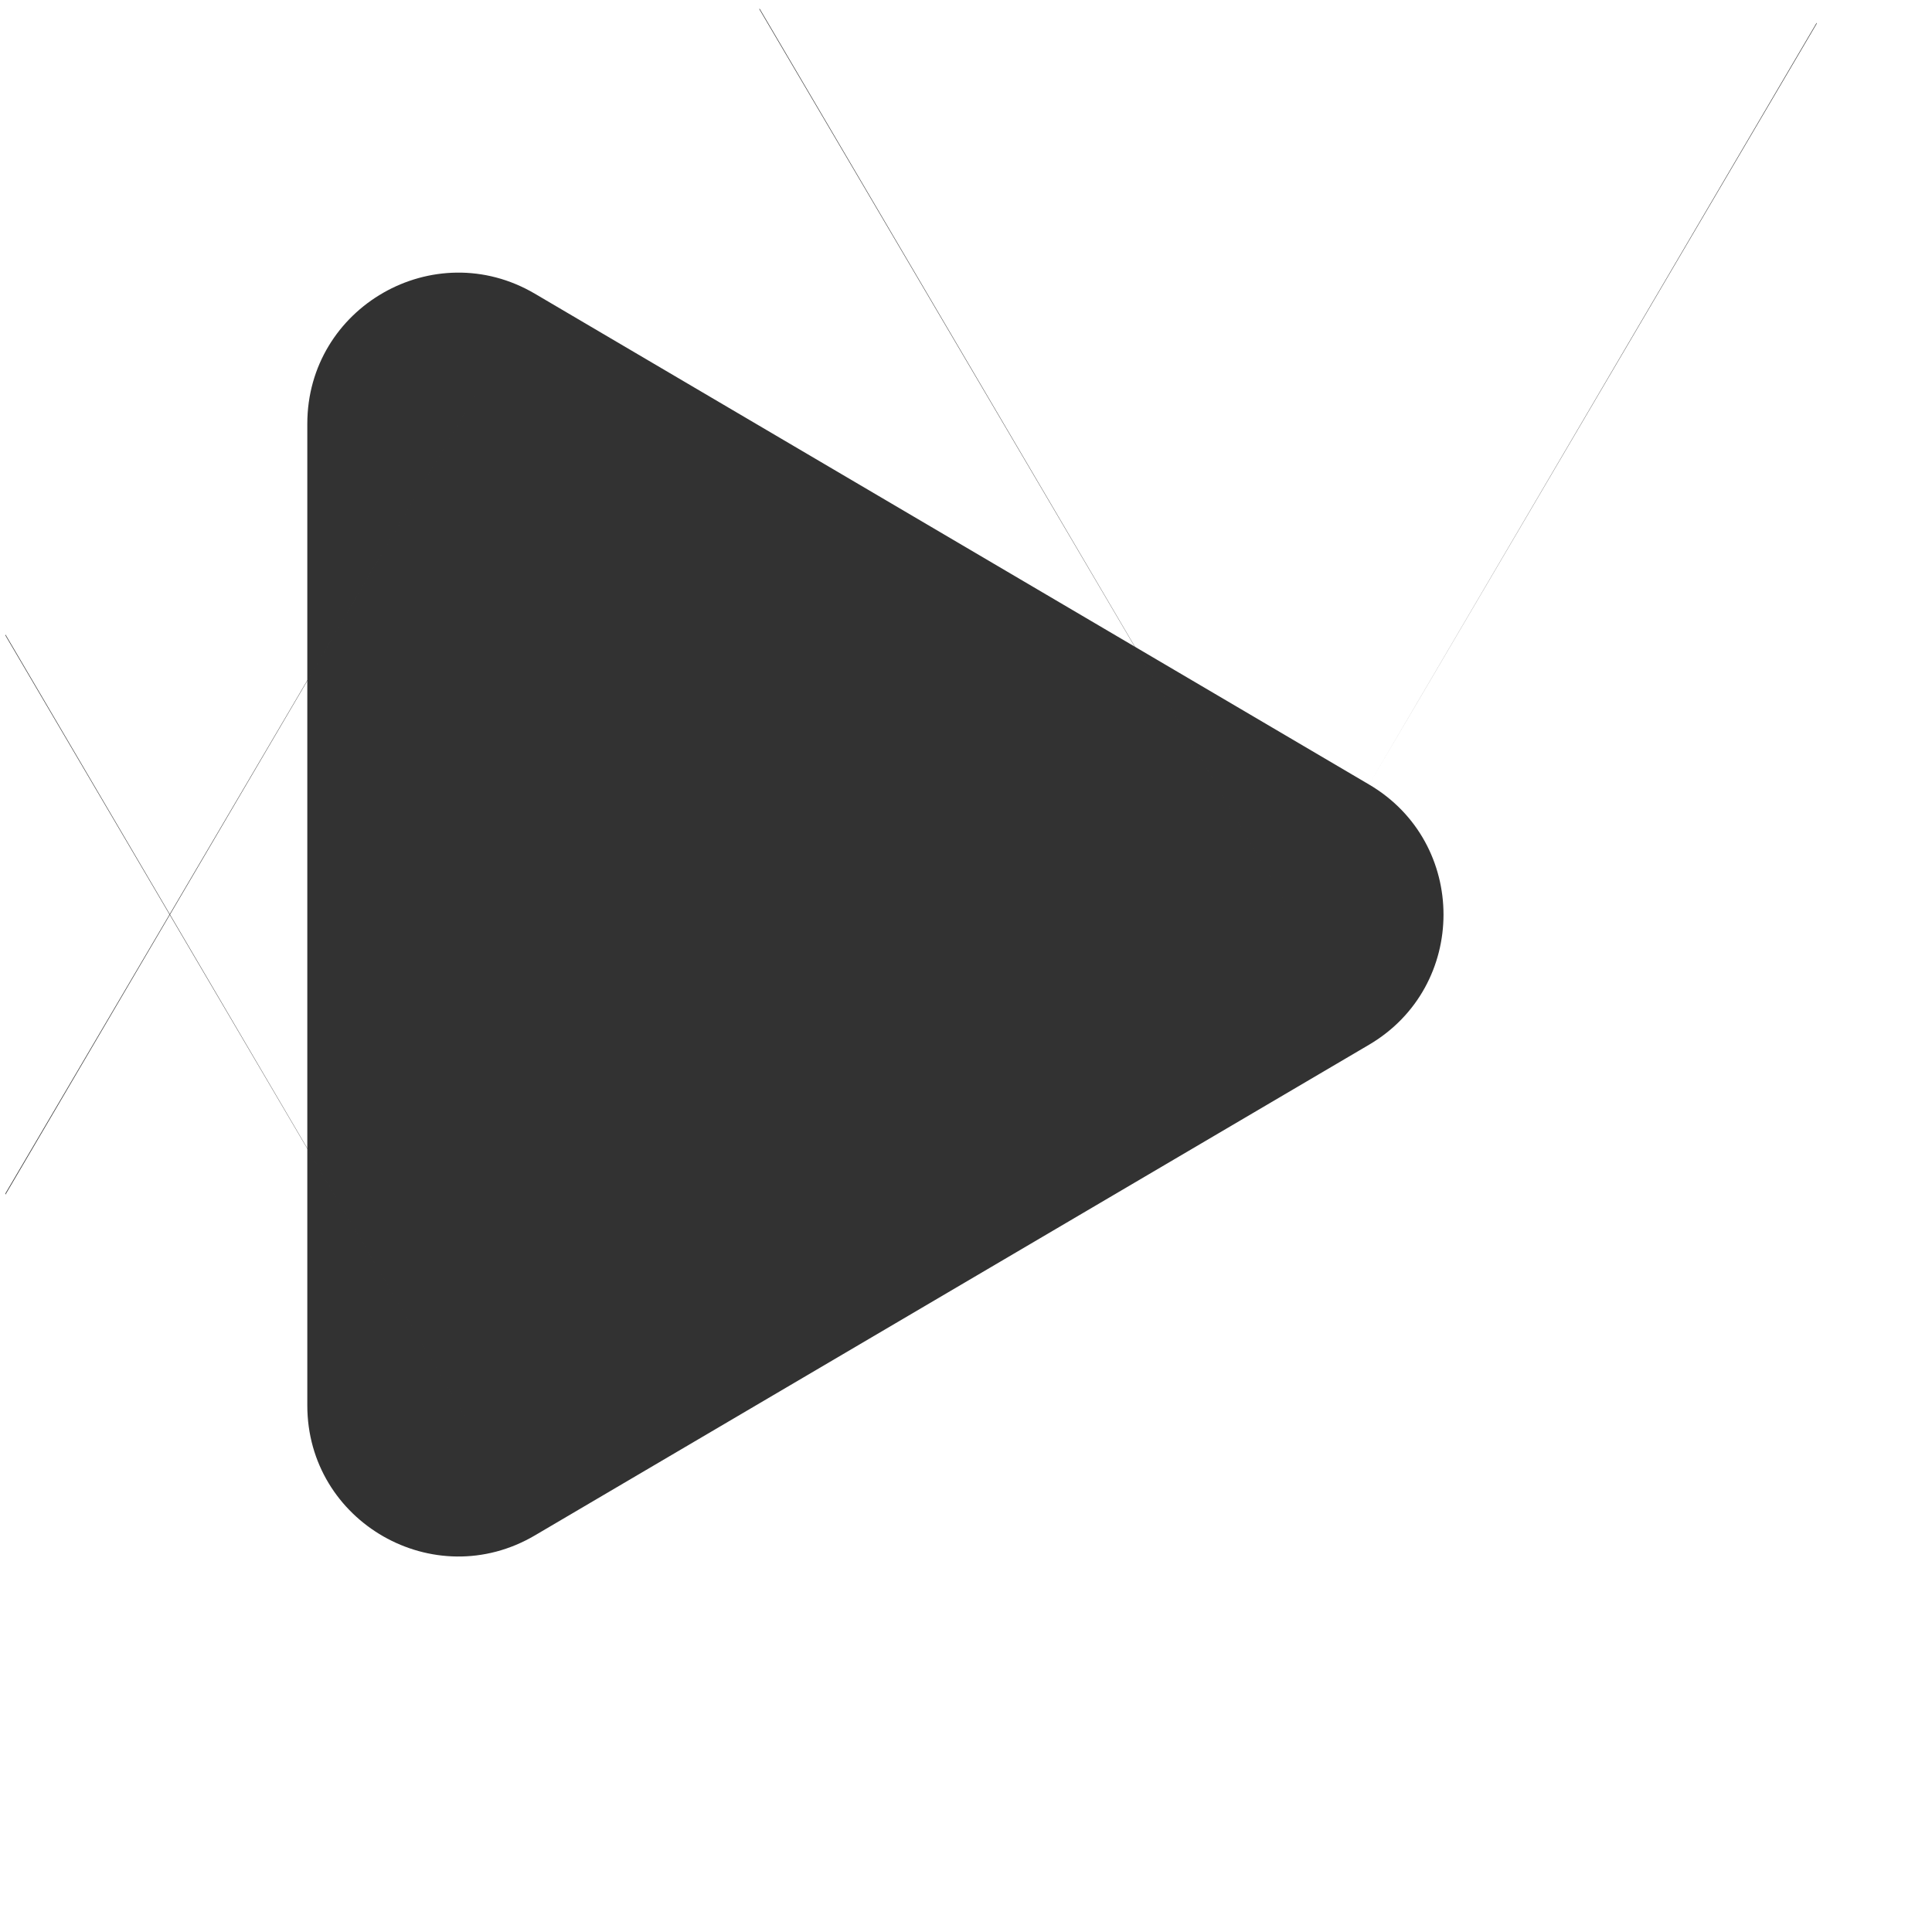 <svg width="16" height="16" viewBox="0 0 16 16" fill="none" xmlns="http://www.w3.org/2000/svg">
<g clip-path="url(#clip0_912_483283)">
<path d="M2.545 3.51V11.639C2.545 12.605 3.595 13.206 4.429 12.716L11.338 8.652C12.16 8.168 12.16 6.98 11.338 6.497L4.429 2.432C3.595 1.942 2.545 2.543 2.545 3.51Z" fill="#323232"/>
<path d="M2.545 3.51V11.639C2.545 12.605 3.595 13.206 4.429 12.716L11.338 8.652C12.16 8.168 12.16 6.98 11.338 6.497L4.429 2.432C3.595 1.942 2.545 2.543 2.545 3.51Z" stroke="#333333" stroke-width="66.667" stroke-linecap="round" stroke-linejoin="round"/>
</g>
<defs>
<clipPath id="clip0_912_483283">
<rect width="15" height="15" fill="white" transform="translate(0.045 0.074)"/>
</clipPath>
</defs>
</svg>
